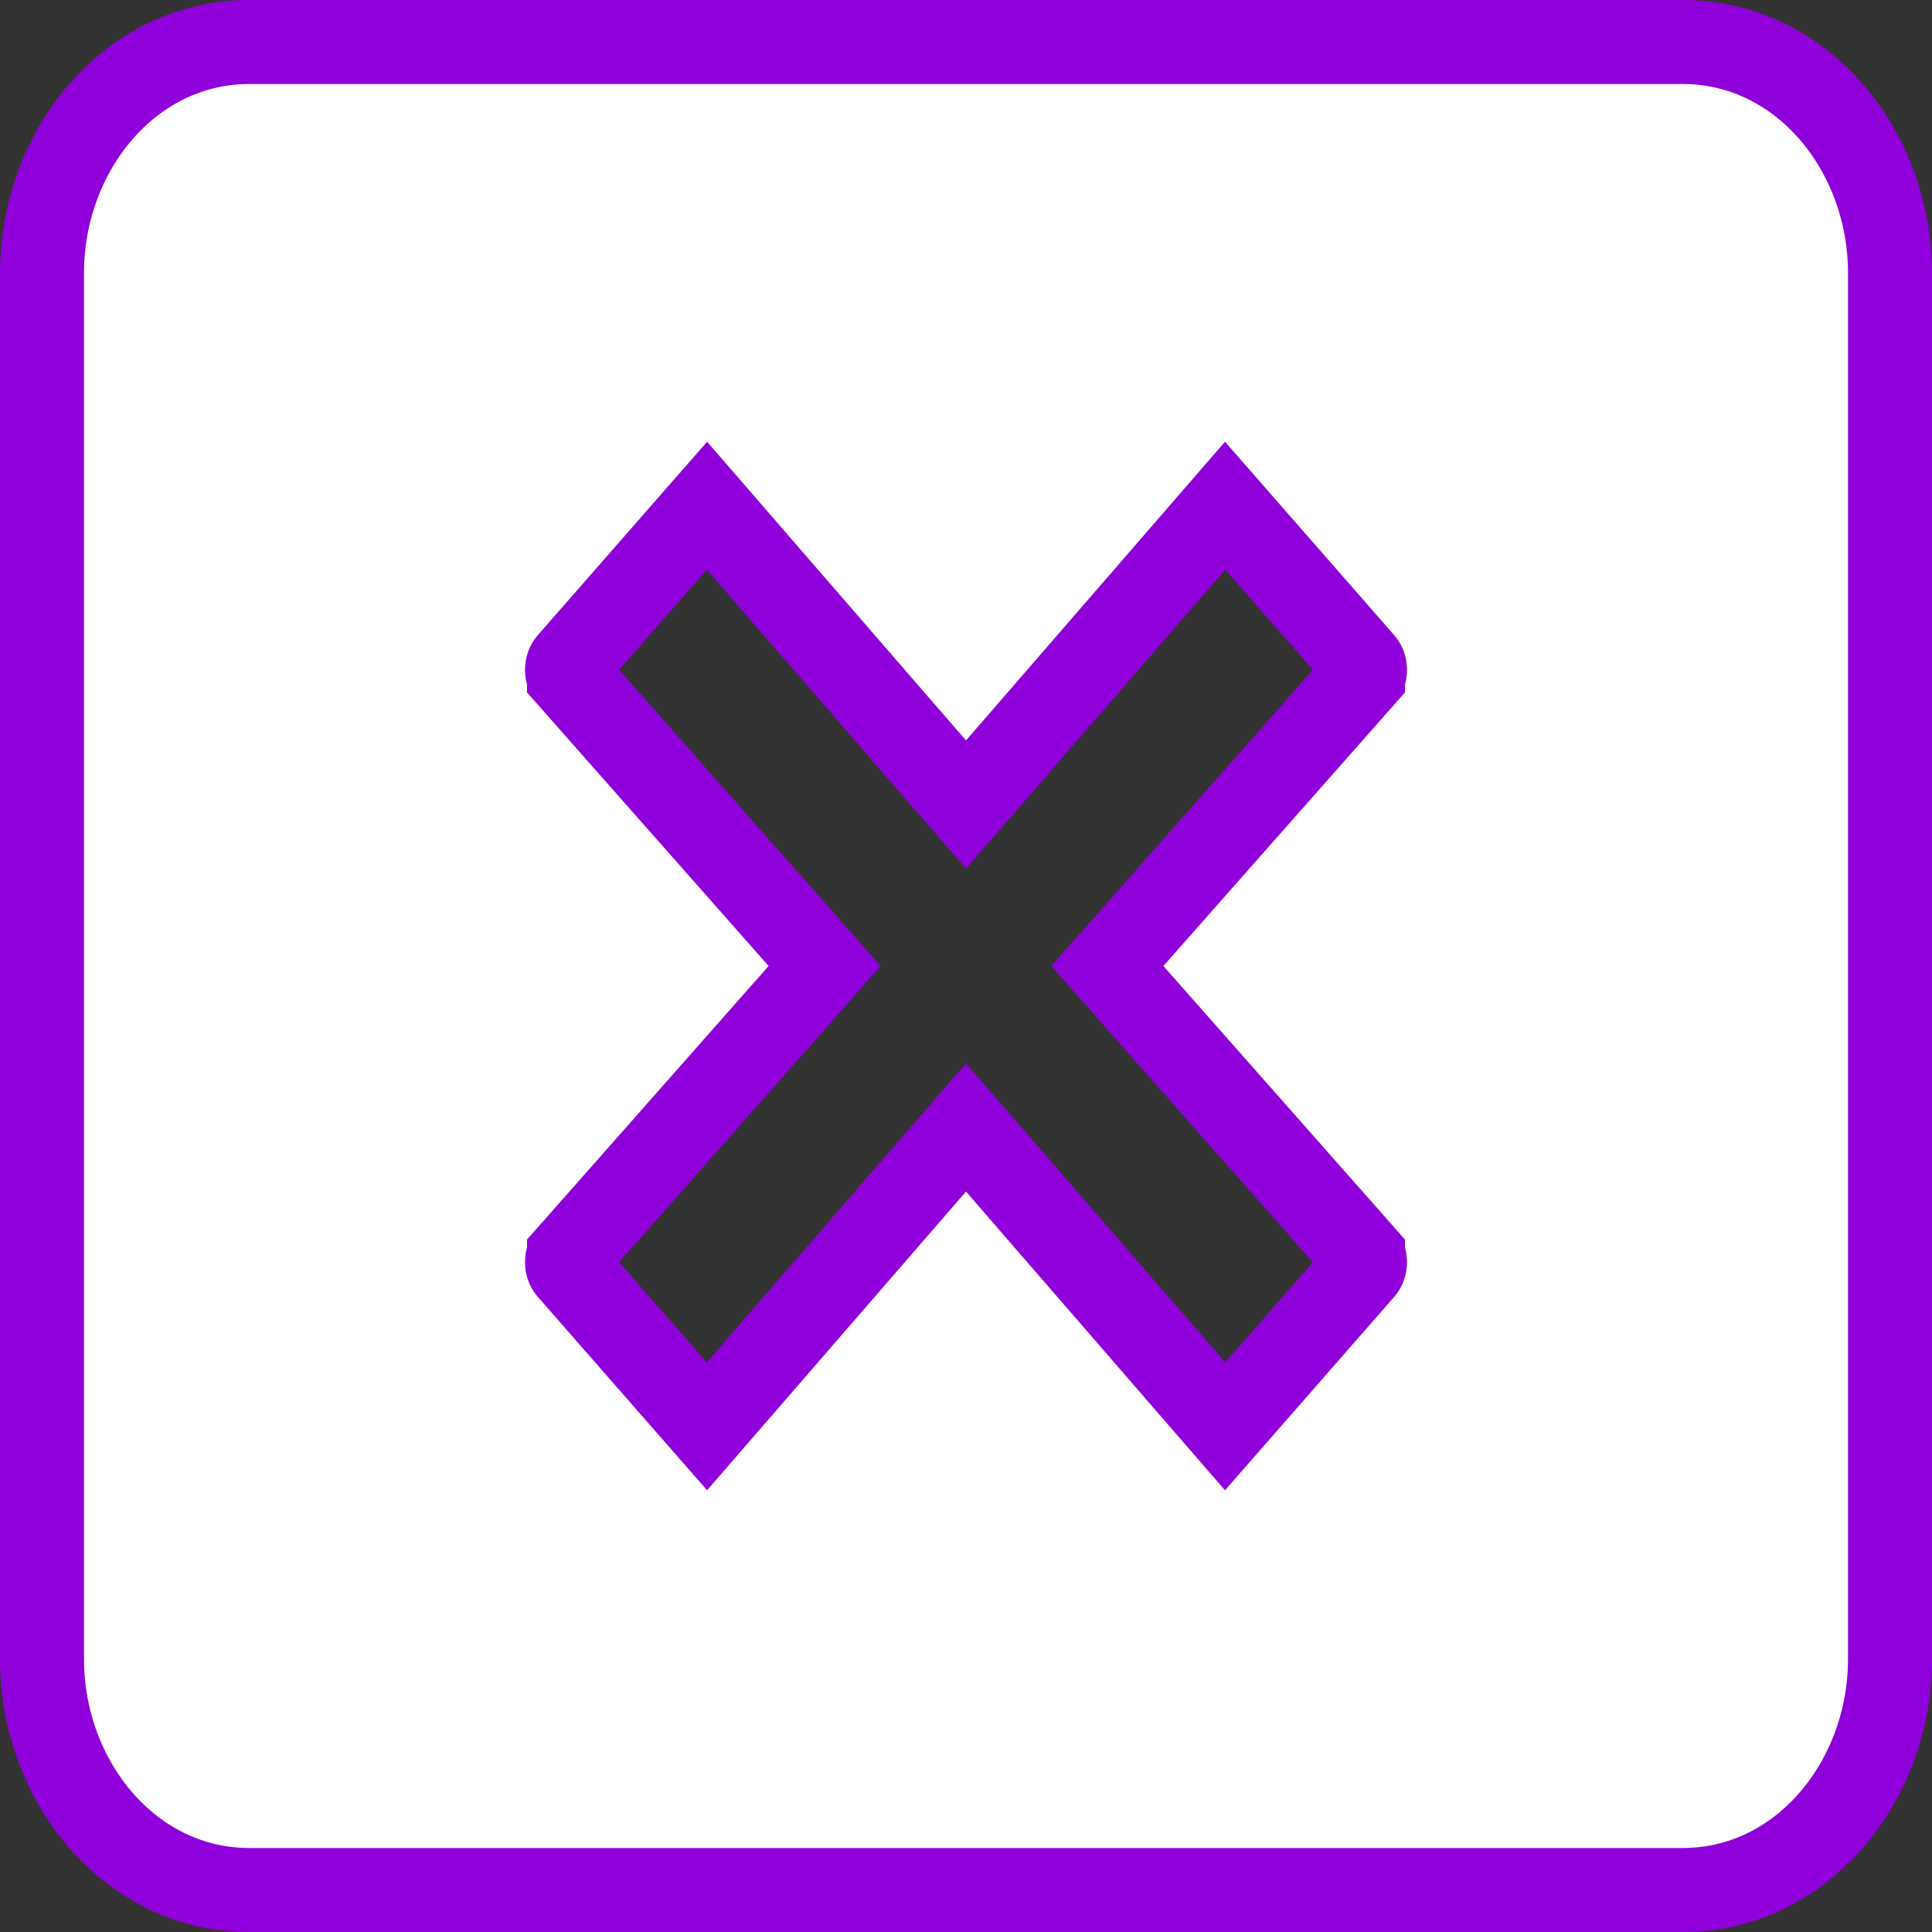 <svg width="23" height="23" viewBox="0 0 23 23" fill="none" xmlns="http://www.w3.org/2000/svg">
<rect x="0" y="0" width="23" height="23" fill="#333333" stroke="none"/>
<path d="M11.878 9.142L14.585 6.02L16.226 7.896C16.236 7.908 16.25 7.935 16.25 7.975C16.25 8.015 16.236 8.041 16.226 8.053C16.226 8.053 16.226 8.053 16.226 8.054L13.475 11.169L13.183 11.5L13.475 11.831L16.226 14.946C16.226 14.947 16.226 14.947 16.226 14.947C16.236 14.959 16.25 14.985 16.25 15.025C16.25 15.065 16.236 15.092 16.226 15.104L14.585 16.98L11.878 13.858L11.5 13.423L11.122 13.858L8.416 16.98L6.774 15.104C6.764 15.092 6.75 15.065 6.75 15.025C6.75 14.985 6.764 14.959 6.774 14.947C6.774 14.947 6.774 14.947 6.774 14.946L9.525 11.831L9.817 11.5L9.525 11.169L6.774 8.054C6.774 8.053 6.774 8.053 6.774 8.053C6.764 8.041 6.75 8.015 6.75 7.975C6.75 7.935 6.764 7.908 6.774 7.896L8.416 6.02L11.122 9.142L11.5 9.577L11.878 9.142ZM20.031 0.5H2.969C1.545 0.5 0.5 1.796 0.5 3.25V19.75C0.5 21.203 1.545 22.5 2.969 22.5H20.031C21.455 22.5 22.5 21.203 22.5 19.75V3.25C22.5 1.796 21.455 0.5 20.031 0.5Z" fill="white" stroke="#9000DB"/>
</svg>
